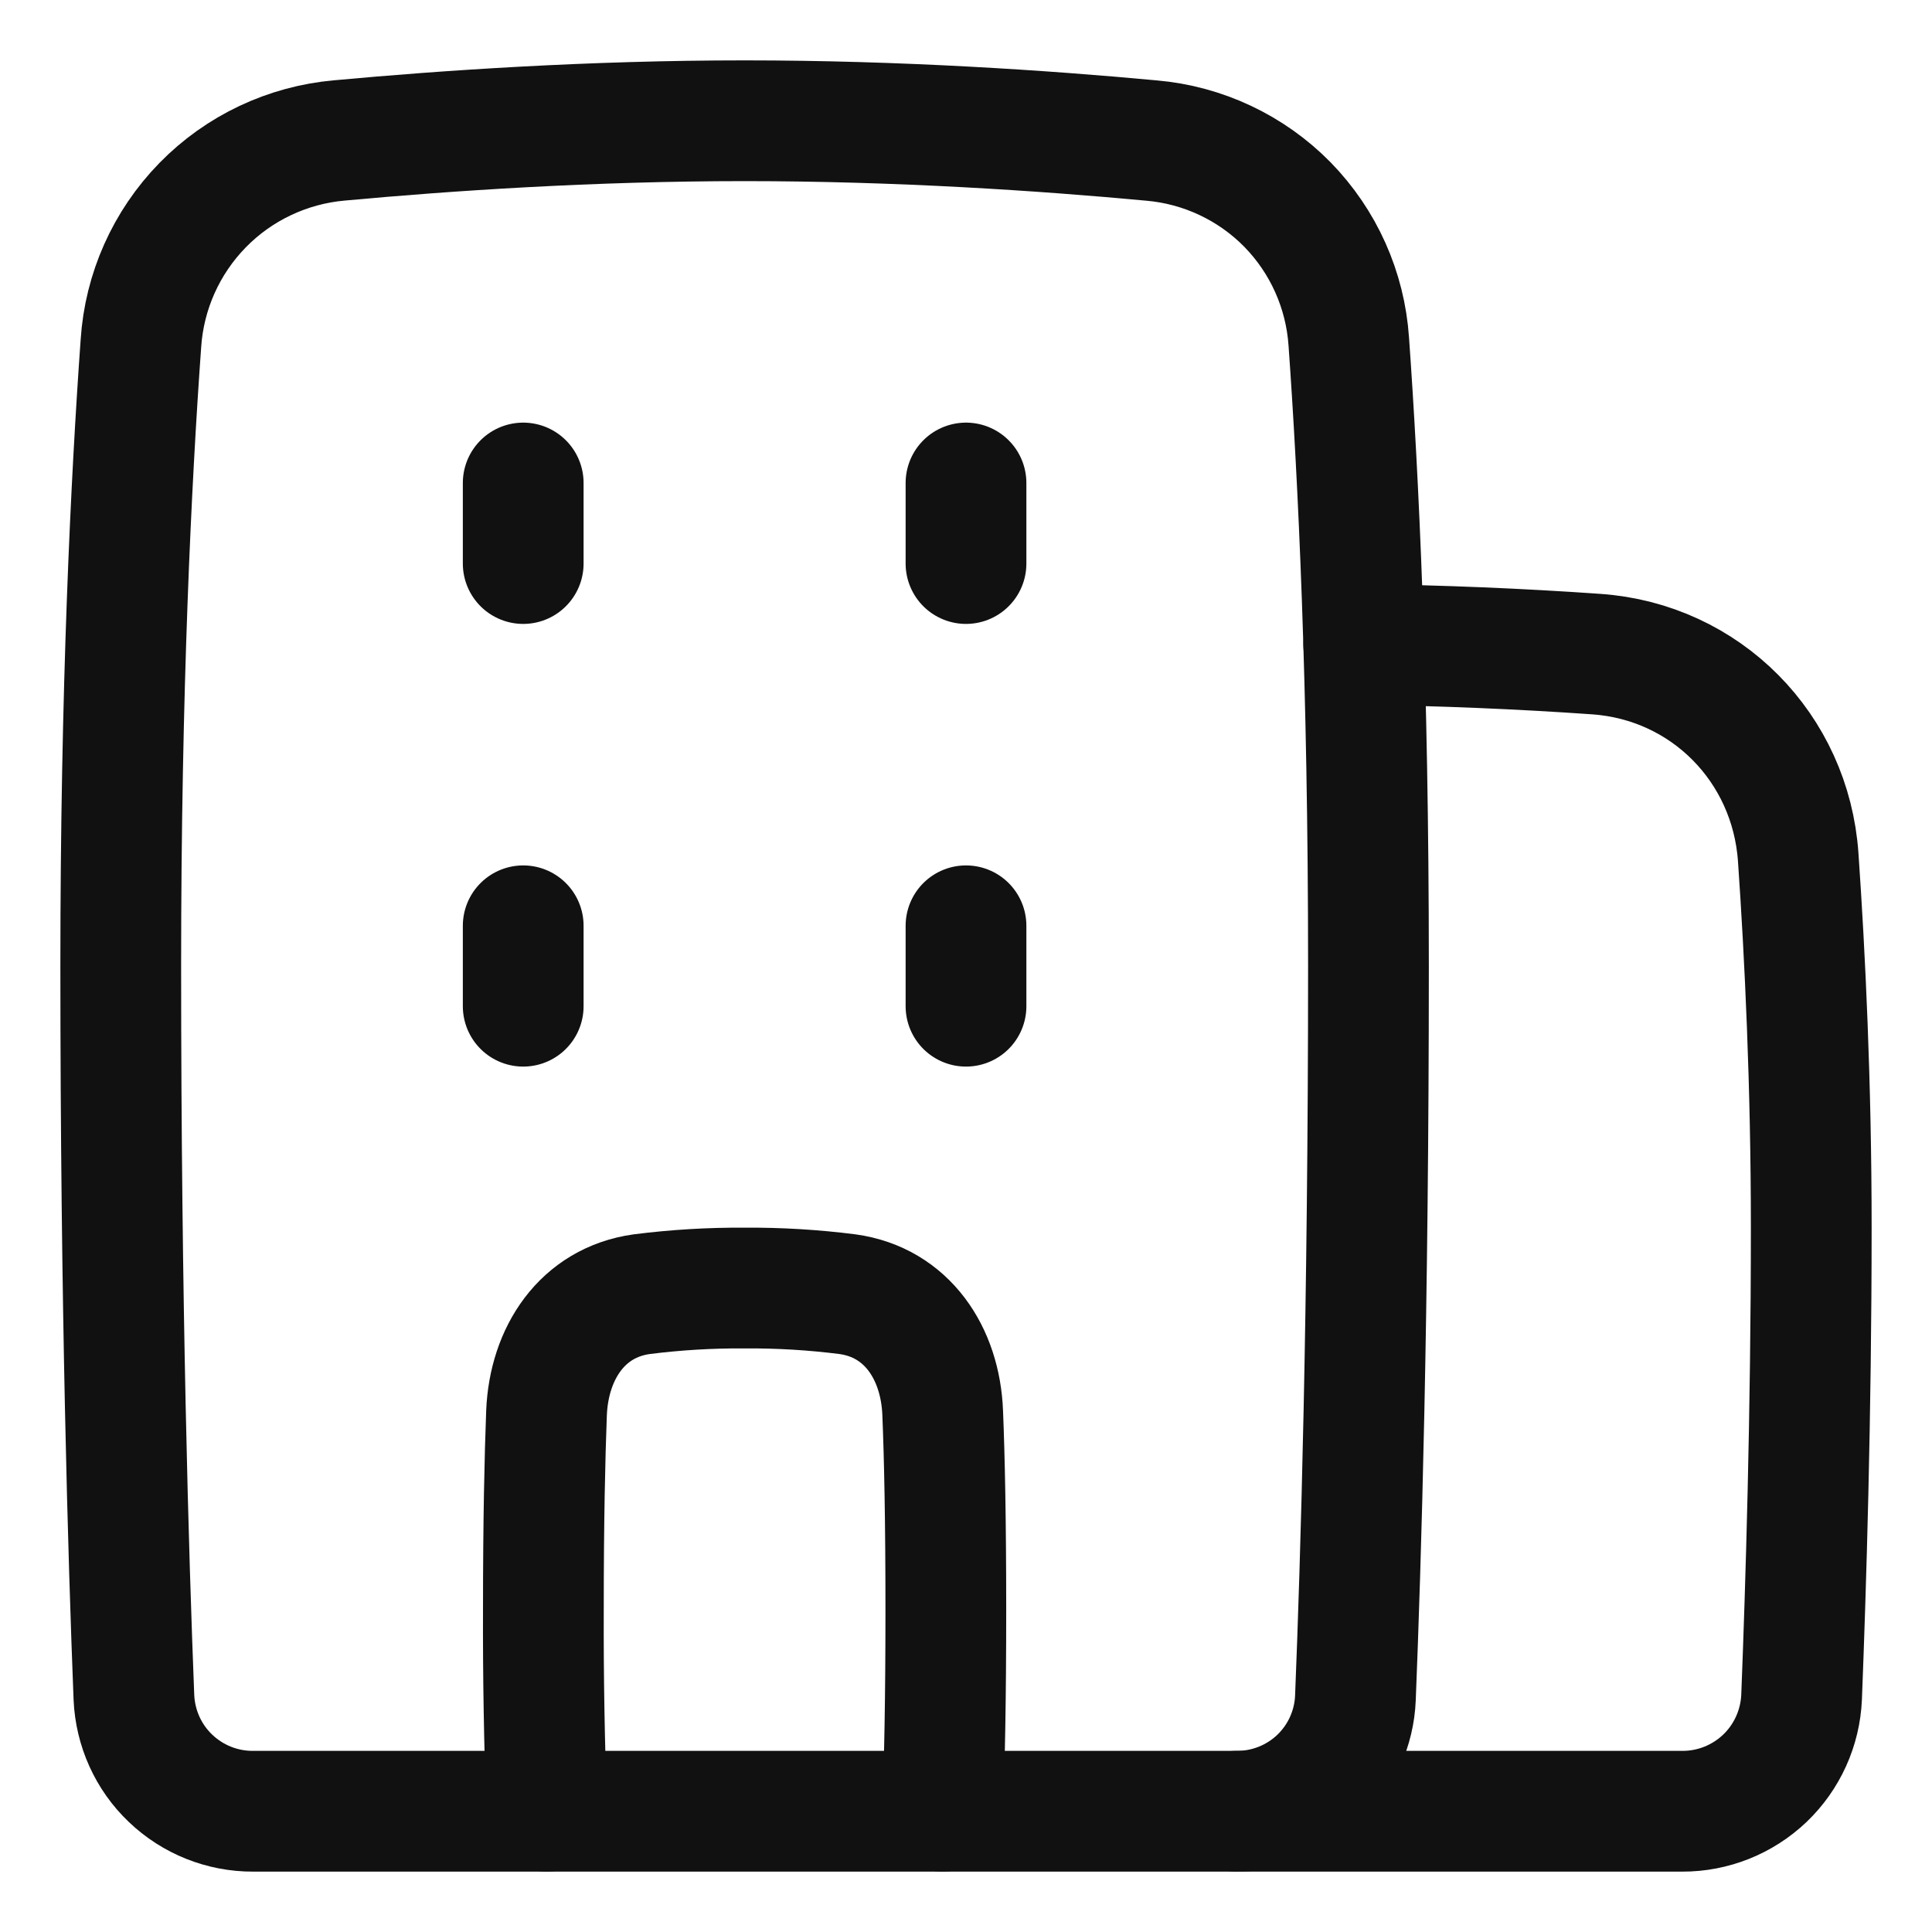 <svg width="16" height="16" viewBox="0 0 16 16" fill="none" xmlns="http://www.w3.org/2000/svg">
<g clip-path="url(#clip0_33_290)">
<path d="M9.537 1.164C9.963 1.201 10.362 1.389 10.662 1.694C10.961 2 11.141 2.402 11.17 2.829C11.249 3.936 11.333 5.658 11.333 8C11.333 10.868 11.27 12.945 11.225 14.061C11.215 14.314 11.106 14.554 10.923 14.729C10.739 14.904 10.495 15.001 10.241 15H2.096C1.841 15.001 1.596 14.903 1.412 14.727C1.228 14.552 1.12 14.311 1.109 14.057C1.064 12.915 1 10.794 1 8C1 5.714 1.086 3.973 1.167 2.844C1.195 2.414 1.376 2.008 1.678 1.699C1.979 1.391 2.381 1.201 2.811 1.163C3.699 1.081 4.896 1 6.167 1C7.444 1 8.647 1.081 9.537 1.164Z" stroke="#111111" stroke-linecap="round" stroke-linejoin="round"/>
<path d="M10.241 15H13.931C14.186 15.001 14.431 14.903 14.616 14.727C14.8 14.551 14.909 14.31 14.92 14.055C14.955 13.159 15 11.721 15 10.167C15 8.979 14.948 7.908 14.892 7.099C14.829 6.193 14.126 5.48 13.219 5.417C12.579 5.372 11.937 5.346 11.294 5.337M7.805 15L7.807 14.965C7.822 14.598 7.833 14.073 7.833 13.333C7.833 12.594 7.822 12.068 7.807 11.702C7.788 11.206 7.511 10.786 7.019 10.718C6.736 10.682 6.452 10.665 6.167 10.667C5.882 10.665 5.597 10.682 5.314 10.718C4.823 10.786 4.546 11.206 4.526 11.702C4.512 12.068 4.5 12.594 4.5 13.333C4.498 13.889 4.508 14.445 4.528 15M4.333 4V4.667M4.333 7.667V8.333M8 4V4.667M8 7.667V8.333" stroke="#111111" stroke-linecap="round" stroke-linejoin="round"/>
</g>
<defs>
<clipPath id="clip0_33_290">
<rect width="16" height="16" fill="white"/>
</clipPath>
</defs>
</svg>
